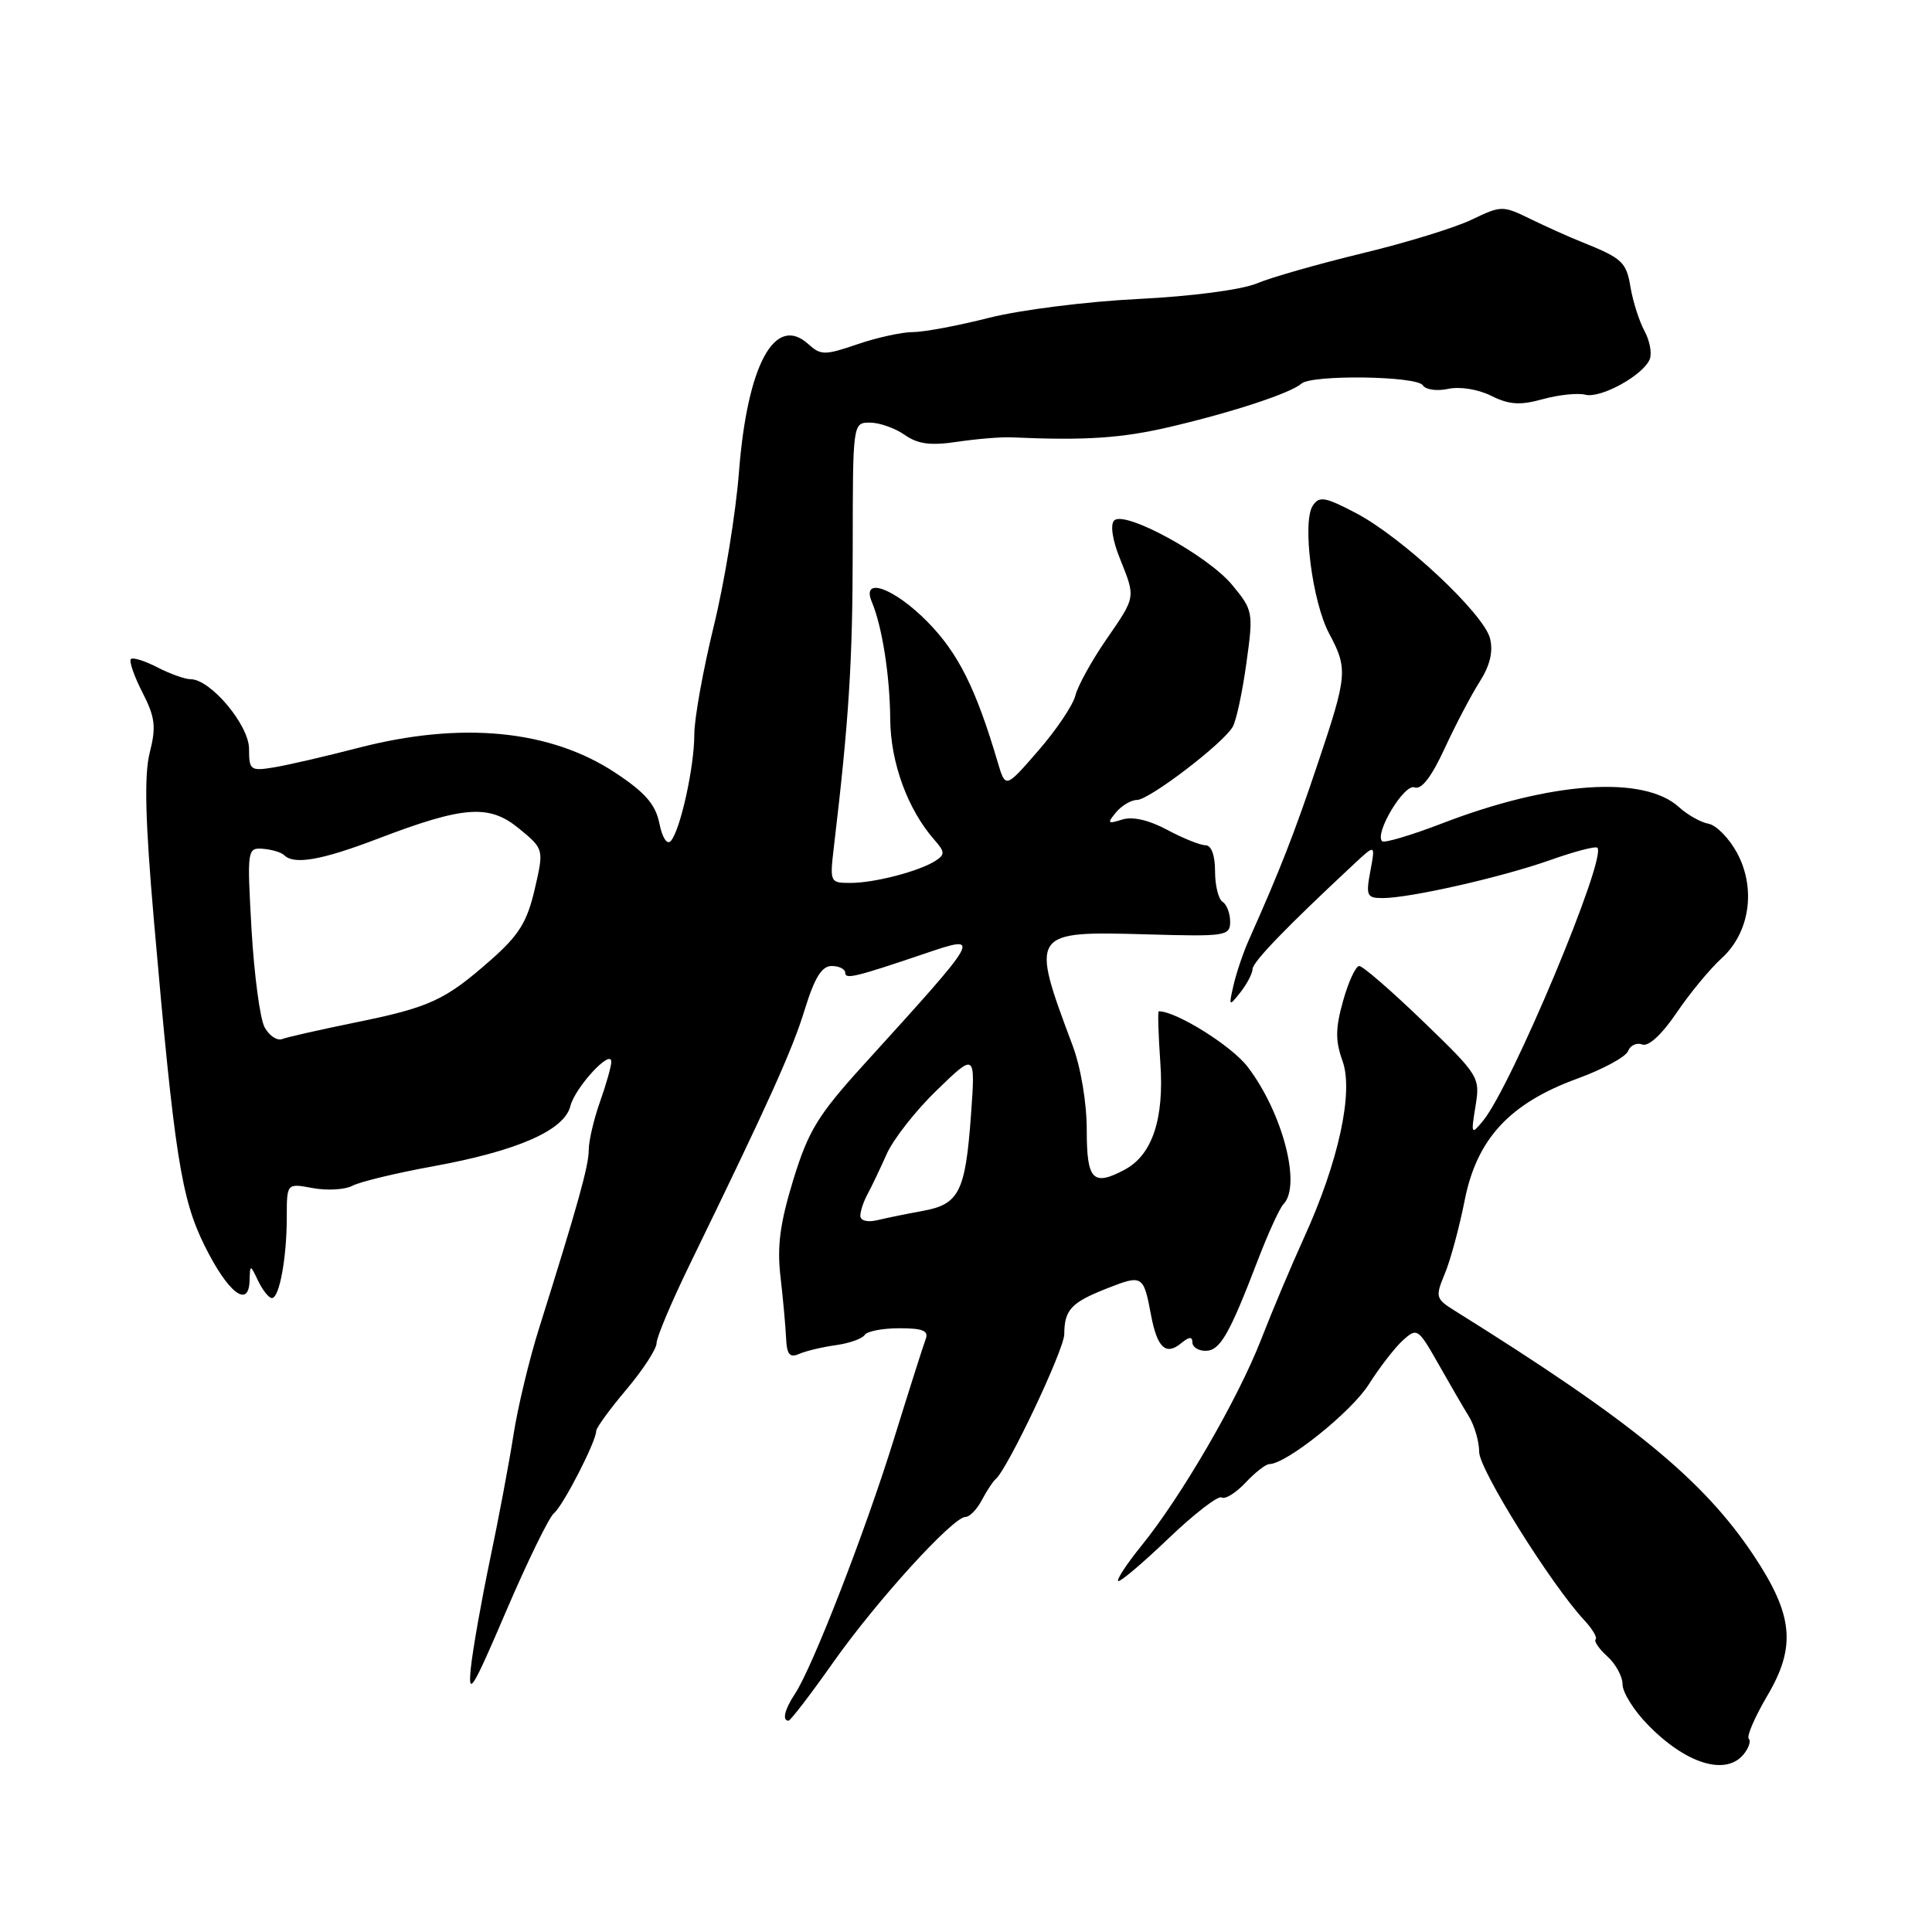 <?xml version="1.0" encoding="UTF-8" standalone="no"?>
<!DOCTYPE svg PUBLIC "-//W3C//DTD SVG 1.1//EN" "http://www.w3.org/Graphics/SVG/1.1/DTD/svg11.dtd" >
<svg xmlns="http://www.w3.org/2000/svg" xmlns:xlink="http://www.w3.org/1999/xlink" version="1.1" viewBox="0 0 256 256">
 <g >
 <path fill="currentColor"
d=" M 231.02 232.48 C 231.72 231.64 232.03 230.70 231.72 230.39 C 231.41 230.08 232.52 227.51 234.18 224.69 C 238.02 218.18 237.62 214.02 232.41 206.16 C 225.72 196.09 216.27 188.34 192.80 173.70 C 190.22 172.09 190.16 171.87 191.45 168.76 C 192.20 166.97 193.37 162.61 194.07 159.09 C 195.67 150.91 200.04 146.19 209.01 142.92 C 212.41 141.68 215.43 140.04 215.73 139.27 C 216.02 138.51 216.87 138.12 217.61 138.40 C 218.43 138.72 220.21 137.07 222.15 134.21 C 223.90 131.62 226.58 128.38 228.10 127.00 C 231.86 123.60 232.72 117.73 230.16 113.00 C 229.12 111.08 227.42 109.34 226.38 109.15 C 225.35 108.96 223.60 107.97 222.50 106.97 C 217.85 102.70 205.52 103.54 191.07 109.11 C 186.98 110.68 183.41 111.74 183.14 111.47 C 182.09 110.43 186.07 103.81 187.43 104.33 C 188.34 104.69 189.67 102.97 191.42 99.18 C 192.86 96.06 194.95 92.08 196.06 90.34 C 197.43 88.19 197.87 86.35 197.44 84.60 C 196.61 81.31 185.85 71.24 179.70 68.00 C 175.58 65.84 174.81 65.70 173.95 67.00 C 172.52 69.15 173.89 79.80 176.13 83.97 C 178.62 88.64 178.55 89.47 174.57 101.30 C 171.48 110.51 169.57 115.38 165.50 124.50 C 164.76 126.15 163.84 128.85 163.46 130.50 C 162.79 133.38 162.83 133.42 164.35 131.50 C 165.22 130.40 165.95 129.01 165.97 128.41 C 166.00 127.45 170.37 122.92 179.38 114.52 C 182.25 111.84 182.25 111.84 181.58 115.42 C 180.97 118.68 181.11 119.00 183.20 119.00 C 186.82 119.00 198.93 116.25 205.37 113.98 C 208.59 112.83 211.43 112.09 211.66 112.33 C 212.96 113.63 200.28 143.93 196.52 148.50 C 194.95 150.41 194.90 150.33 195.51 146.58 C 196.14 142.74 196.01 142.52 188.56 135.33 C 184.38 131.30 180.58 128.00 180.11 128.00 C 179.64 128.00 178.68 130.07 177.97 132.61 C 176.94 136.27 176.93 137.91 177.89 140.58 C 179.38 144.70 177.37 153.94 172.79 164.00 C 171.16 167.57 168.59 173.67 167.08 177.55 C 164.01 185.42 156.56 198.26 151.26 204.80 C 149.34 207.17 147.95 209.28 148.16 209.49 C 148.37 209.70 151.35 207.18 154.79 203.89 C 158.23 200.60 161.41 198.14 161.87 198.42 C 162.33 198.71 163.75 197.83 165.03 196.47 C 166.30 195.11 167.73 194.00 168.19 194.00 C 170.43 194.00 179.07 187.08 181.37 183.44 C 182.80 181.18 184.84 178.55 185.90 177.59 C 187.76 175.91 187.92 176.01 190.56 180.67 C 192.07 183.33 193.90 186.50 194.65 187.71 C 195.39 188.93 196.00 191.04 196.00 192.40 C 196.00 194.72 205.53 209.97 209.92 214.68 C 211.00 215.84 211.68 216.99 211.43 217.23 C 211.19 217.48 211.89 218.50 212.99 219.49 C 214.10 220.49 215.00 222.16 215.00 223.20 C 215.00 224.25 216.49 226.64 218.32 228.51 C 223.35 233.70 228.64 235.35 231.02 232.48 Z  M 110.42 220.25 C 116.19 212.08 126.27 201.00 127.94 201.00 C 128.49 201.00 129.46 199.99 130.11 198.75 C 130.77 197.51 131.58 196.28 131.92 196.00 C 133.47 194.75 141.00 178.85 141.02 176.80 C 141.04 173.54 141.93 172.59 146.71 170.71 C 151.38 168.87 151.53 168.96 152.52 174.27 C 153.34 178.61 154.49 179.67 156.54 177.96 C 157.57 177.11 158.00 177.09 158.00 177.88 C 158.00 178.49 158.79 179.00 159.75 178.99 C 161.66 178.98 162.88 176.87 166.66 167.00 C 168.03 163.43 169.56 160.07 170.07 159.55 C 172.47 157.09 169.95 147.42 165.32 141.36 C 163.21 138.59 155.87 134.00 153.55 134.00 C 153.39 134.00 153.49 137.07 153.75 140.82 C 154.28 148.23 152.69 153.02 149.06 154.97 C 144.82 157.24 144.00 156.39 144.00 149.77 C 144.00 146.12 143.22 141.46 142.12 138.52 C 136.48 123.46 136.54 123.37 152.04 123.81 C 162.44 124.11 163.00 124.02 163.00 122.12 C 163.00 121.02 162.55 119.84 162.00 119.50 C 161.45 119.16 161.00 117.33 161.00 115.44 C 161.00 113.33 160.51 112.00 159.74 112.00 C 159.04 112.00 156.76 111.08 154.66 109.96 C 152.22 108.65 150.07 108.16 148.68 108.60 C 146.76 109.21 146.67 109.10 147.88 107.64 C 148.63 106.74 149.88 106.00 150.65 106.00 C 152.27 106.00 162.08 98.51 163.34 96.31 C 163.81 95.51 164.62 91.72 165.15 87.90 C 166.09 81.11 166.05 80.88 163.28 77.52 C 160.06 73.61 149.02 67.58 147.63 68.97 C 147.10 69.50 147.40 71.54 148.37 73.95 C 150.50 79.28 150.55 78.98 146.54 84.81 C 144.64 87.57 142.81 90.89 142.49 92.17 C 142.17 93.45 139.95 96.75 137.56 99.49 C 133.23 104.48 133.23 104.48 132.20 100.99 C 129.32 91.24 126.98 86.56 122.93 82.43 C 118.50 77.91 114.08 76.31 115.52 79.75 C 116.90 83.05 117.91 89.51 117.96 95.29 C 118.00 101.06 120.28 107.28 123.83 111.31 C 125.21 112.88 125.23 113.24 123.96 114.06 C 121.79 115.45 115.89 116.99 112.72 116.99 C 109.98 117.00 109.94 116.92 110.49 112.25 C 112.50 95.32 112.98 87.63 112.99 72.75 C 113.00 56.00 113.00 56.00 115.28 56.00 C 116.53 56.00 118.60 56.73 119.87 57.62 C 121.62 58.85 123.30 59.07 126.84 58.54 C 129.40 58.16 132.62 57.89 134.00 57.95 C 143.82 58.39 148.63 58.07 155.10 56.55 C 163.40 54.60 171.02 52.09 172.45 50.83 C 173.84 49.62 187.76 49.81 188.54 51.06 C 188.90 51.64 190.40 51.85 191.88 51.53 C 193.43 51.19 195.85 51.58 197.58 52.44 C 199.97 53.63 201.41 53.73 204.43 52.89 C 206.54 52.31 209.07 52.05 210.05 52.30 C 212.10 52.84 217.80 49.69 218.61 47.57 C 218.91 46.79 218.59 45.11 217.89 43.83 C 217.20 42.55 216.38 39.97 216.06 38.11 C 215.50 34.70 214.99 34.23 209.50 32.03 C 207.85 31.37 204.82 30.01 202.76 29.00 C 199.11 27.22 198.91 27.23 195.02 29.10 C 192.83 30.16 186.30 32.17 180.52 33.56 C 174.74 34.96 168.44 36.75 166.52 37.56 C 164.49 38.40 157.89 39.27 150.76 39.62 C 144.02 39.95 135.15 41.07 131.06 42.11 C 126.97 43.15 122.44 44.00 120.99 44.00 C 119.54 44.00 116.23 44.72 113.63 45.61 C 109.27 47.10 108.76 47.09 107.10 45.59 C 102.68 41.59 99.03 48.32 97.92 62.50 C 97.50 68.00 95.99 77.22 94.57 83.00 C 93.16 88.78 92.00 95.21 92.00 97.31 C 92.00 101.65 90.14 110.04 88.88 111.44 C 88.38 111.98 87.75 111.00 87.37 109.10 C 86.87 106.61 85.50 105.02 81.60 102.44 C 72.97 96.70 61.18 95.55 47.50 99.09 C 43.10 100.23 38.04 101.40 36.25 101.69 C 33.19 102.19 33.00 102.04 33.00 99.23 C 33.00 96.08 27.90 90.00 25.26 90.00 C 24.51 90.00 22.53 89.29 20.86 88.43 C 19.18 87.56 17.60 87.07 17.34 87.33 C 17.08 87.59 17.76 89.58 18.87 91.74 C 20.56 95.05 20.71 96.30 19.84 99.73 C 19.09 102.71 19.24 108.73 20.41 122.15 C 23.11 153.06 24.01 158.82 27.12 165.08 C 30.20 171.29 32.95 173.44 33.07 169.72 C 33.14 167.50 33.14 167.50 34.22 169.75 C 34.82 170.99 35.63 172.00 36.03 172.00 C 37.02 172.00 38.00 166.67 38.00 161.26 C 38.00 156.78 38.00 156.78 41.45 157.43 C 43.35 157.78 45.72 157.64 46.70 157.12 C 47.69 156.59 52.50 155.43 57.40 154.54 C 68.57 152.50 74.76 149.78 75.57 146.58 C 76.20 144.08 81.00 138.88 81.00 140.70 C 81.00 141.28 80.33 143.66 79.50 146.00 C 78.67 148.34 78.01 151.21 78.01 152.38 C 78.03 154.42 76.52 159.81 71.43 176.00 C 70.13 180.12 68.59 186.53 68.02 190.24 C 67.44 193.95 66.04 201.38 64.91 206.74 C 63.79 212.11 62.65 218.53 62.39 221.00 C 61.99 224.91 62.60 223.93 67.06 213.50 C 69.89 206.90 72.74 201.05 73.41 200.50 C 74.64 199.48 79.00 190.99 79.00 189.61 C 79.00 189.20 80.80 186.72 83.00 184.12 C 85.20 181.51 87.00 178.74 87.00 177.97 C 87.00 177.20 88.98 172.51 91.40 167.54 C 101.92 145.94 104.98 139.16 106.64 133.75 C 107.94 129.54 108.89 128.00 110.21 128.00 C 111.19 128.00 112.00 128.41 112.00 128.91 C 112.00 129.79 113.35 129.47 122.53 126.36 C 130.18 123.78 130.21 123.71 114.46 141.06 C 108.37 147.77 107.11 149.83 105.11 156.35 C 103.35 162.09 102.95 165.15 103.42 169.19 C 103.76 172.11 104.09 175.76 104.16 177.30 C 104.25 179.48 104.64 179.95 105.89 179.40 C 106.78 179.01 108.97 178.49 110.76 178.24 C 112.55 177.99 114.27 177.38 114.57 176.89 C 114.87 176.40 116.94 176.00 119.17 176.00 C 122.30 176.00 123.09 176.33 122.65 177.46 C 122.35 178.26 120.45 184.22 118.44 190.71 C 114.65 202.95 107.62 221.04 105.32 224.47 C 103.98 226.48 103.61 228.00 104.48 228.00 C 104.74 228.00 107.42 224.51 110.42 220.25 Z  M 114.00 161.09 C 114.00 160.48 114.43 159.19 114.95 158.24 C 115.47 157.28 116.61 154.90 117.48 152.94 C 118.34 150.98 121.34 147.15 124.15 144.44 C 129.25 139.50 129.25 139.50 128.66 147.76 C 127.92 157.93 127.09 159.58 122.28 160.45 C 120.20 160.83 117.49 161.38 116.25 161.68 C 114.93 161.99 114.00 161.75 114.00 161.09 Z  M 35.05 136.10 C 34.45 134.97 33.68 129.16 33.33 123.18 C 32.73 112.54 32.76 112.32 34.84 112.47 C 36.00 112.56 37.27 112.94 37.65 113.31 C 38.96 114.62 42.58 113.99 50.02 111.15 C 61.49 106.77 64.82 106.53 68.79 109.80 C 72.08 112.51 72.08 112.51 70.85 117.84 C 69.85 122.16 68.76 123.92 65.06 127.18 C 58.96 132.56 56.95 133.48 47.06 135.49 C 42.42 136.44 38.06 137.42 37.39 137.68 C 36.71 137.94 35.66 137.23 35.05 136.10 Z "/>
</g>
</svg>